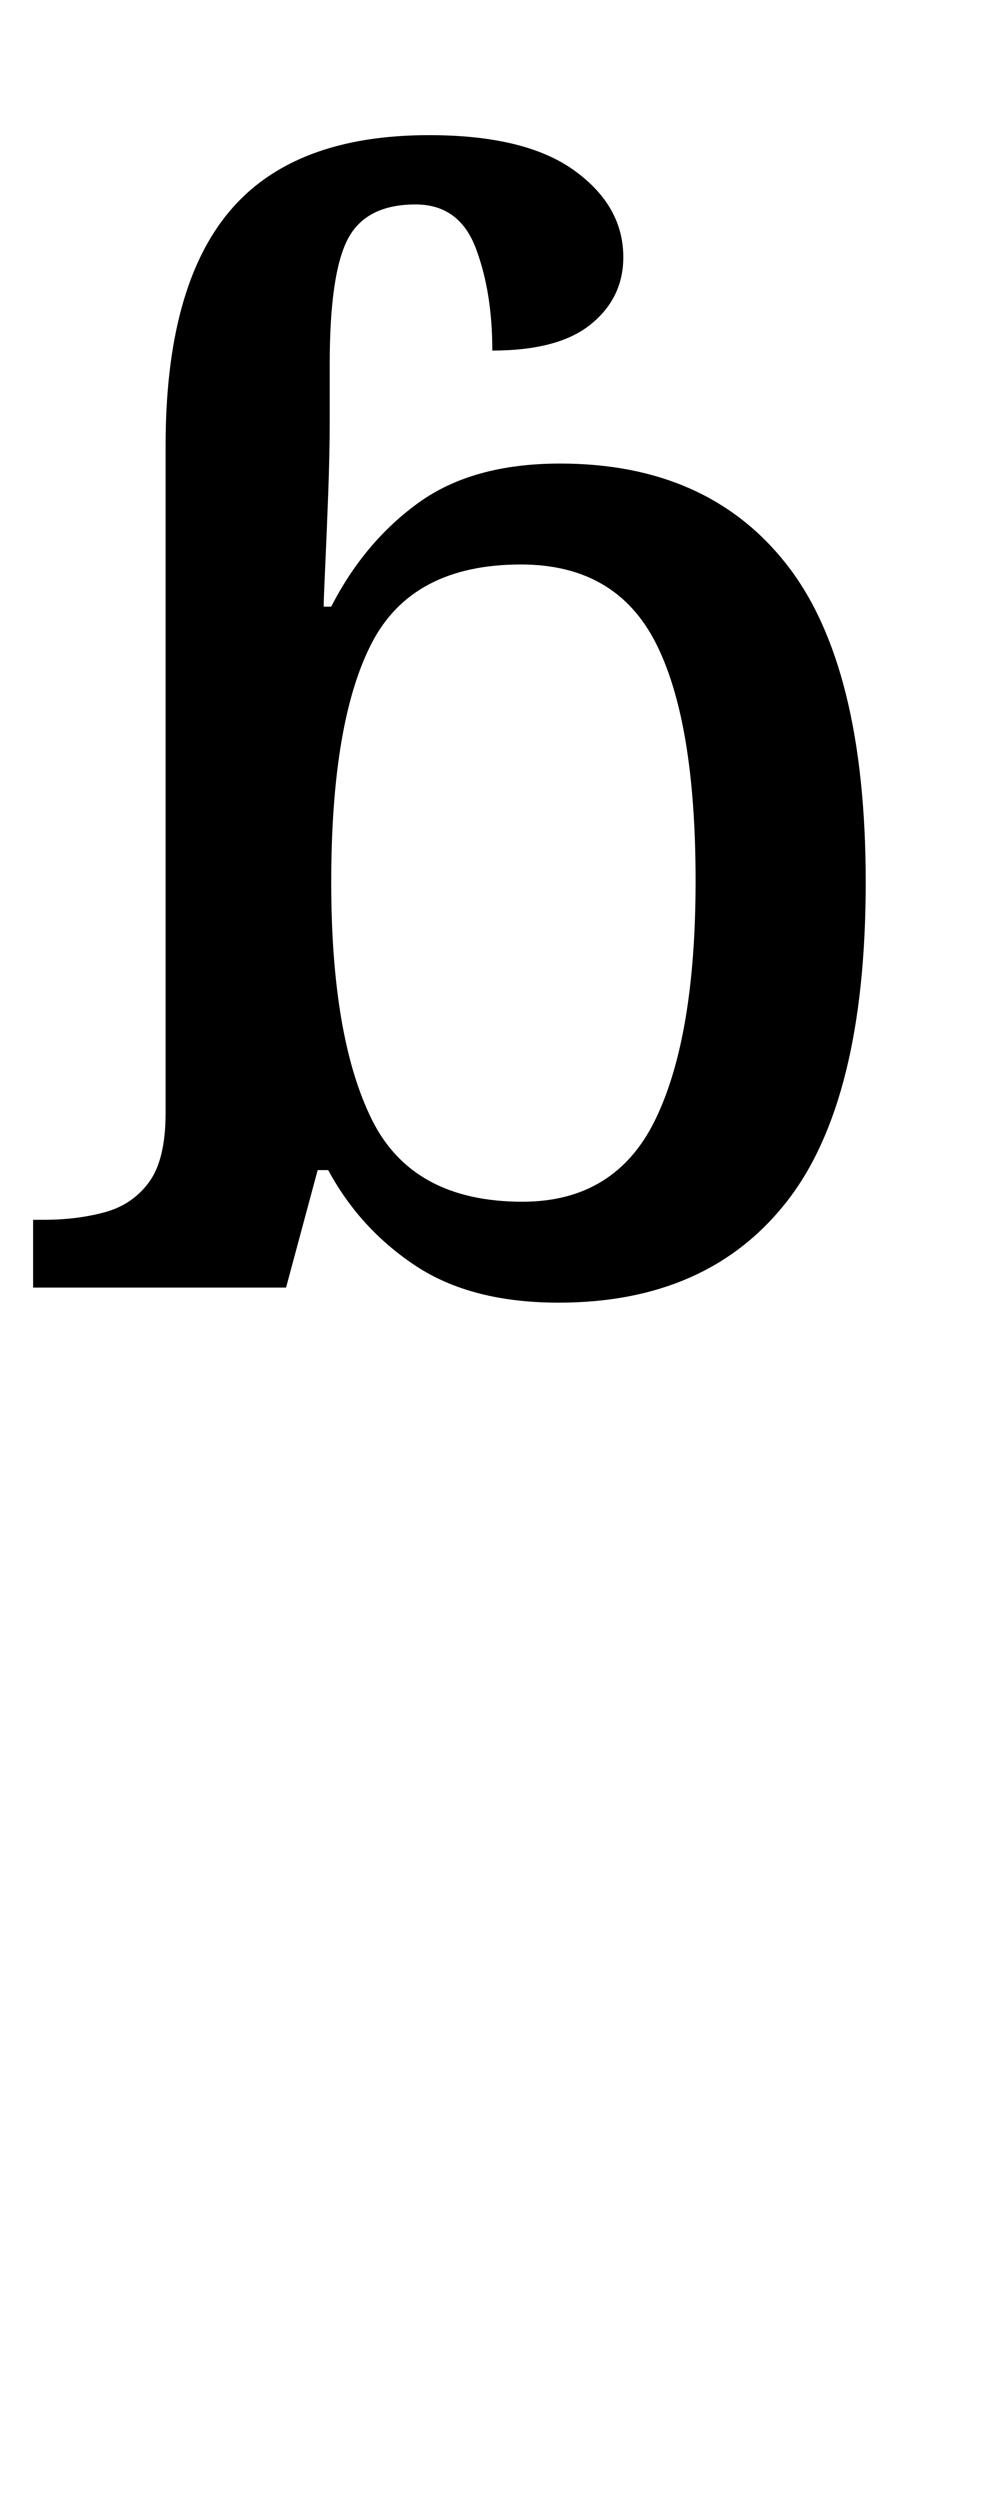 <?xml version="1.0" encoding="UTF-8" standalone="no"?>
<svg
   version="1.1"
   viewBox="-10 0 393 1000"
   id="svg4"
   sodipodi:docname="10785.svg"
   inkscape:version="1.1.1 (3bf5ae0d25, 2021-09-20)"
   xmlns:inkscape="http://www.inkscape.org/namespaces/inkscape"
   xmlns:sodipodi="http://sodipodi.sourceforge.net/DTD/sodipodi-0.dtd"
   xmlns="http://www.w3.org/2000/svg"
   xmlns:svg="http://www.w3.org/2000/svg">
  <defs
     id="defs8" />
  <sodipodi:namedview
     id="namedview6"
     pagecolor="#ffffff"
     bordercolor="#666666"
     borderopacity="1.0"
     inkscape:pageshadow="2"
     inkscape:pageopacity="0.0"
     inkscape:pagecheckerboard="0"
     showgrid="false"
     showguides="true"
     inkscape:guide-bbox="true"
     inkscape:zoom="0.719"
     inkscape:cx="434.63143"
     inkscape:cy="276.7733"
     inkscape:window-width="1680"
     inkscape:window-height="998"
     inkscape:window-x="-8"
     inkscape:window-y="-8"
     inkscape:window-maximized="1"
     inkscape:current-layer="svg4"
     inkscape:snap-smooth-nodes="true"
     inkscape:snap-bbox="true">
    <sodipodi:guide
       position="25.601,808.587"
       orientation="0,-1"
       id="guide825" />
    <sodipodi:guide
       position="13.249,486.999"
       orientation="1,0"
       id="guide827" />
    <sodipodi:guide
       position="167.955,486.999"
       orientation="0,-1"
       id="guide829" />
    <sodipodi:guide
       position="45.751,648.393"
       orientation="1,0"
       id="guide1336" />
    <sodipodi:guide
       position="198.507,814.587"
       orientation="0,-1"
       id="guide1418" />
    <sodipodi:guide
       position="196.557,481"
       orientation="0,-1"
       id="guide1420" />
  </sodipodi:namedview>
  <path
     fill="currentColor"
     d="m 213.543,521.039 q -34.948,0 -57.243,-14.763 -22.295,-14.763 -34.948,-38.263 H 117.133 l -12.654,47 H 3.249 v -27.115 h 4.218 q 13.256,0 24.404,-3.013 11.147,-3.013 17.776,-12.051 6.628,-9.038 6.628,-27.718 V 178.182 q 0,-63.269 25.609,-93.698 25.609,-30.429 79.839,-30.429 38.564,0 58.147,14.16 19.583,14.16 19.583,34.647 0,16.269 -12.955,26.814 -12.955,10.545 -39.468,10.545 0,-23.5 -6.628,-40.974 -6.628,-17.474 -24.102,-17.474 -19.884,0 -27.115,13.859 -7.231,13.859 -7.231,50.012 v 22.295 q 0,13.256 -0.603,29.525 -0.603,16.269 -1.205,29.224 -0.603,12.955 -0.603,15.968 h 3.013 q 13.256,-25.91 34.948,-41.577 21.692,-15.667 56.641,-15.667 59.051,0 90.685,40.372 31.634,40.372 31.634,127.14 0,87.371 -31.634,127.743 -31.634,40.372 -91.288,40.372 z m -14.461,-40.372 q 37.359,0 53.327,-33.141 15.968,-33.141 15.968,-95.204 0,-63.871 -15.968,-95.204 -15.968,-31.333 -53.929,-31.333 -43.384,0 -59.653,31.333 -16.269,31.333 -16.269,95.807 0,62.064 16.269,94.903 16.269,32.84 60.256,32.84 z"
     id="path2"
     style="stroke-width:1" />
</svg>
